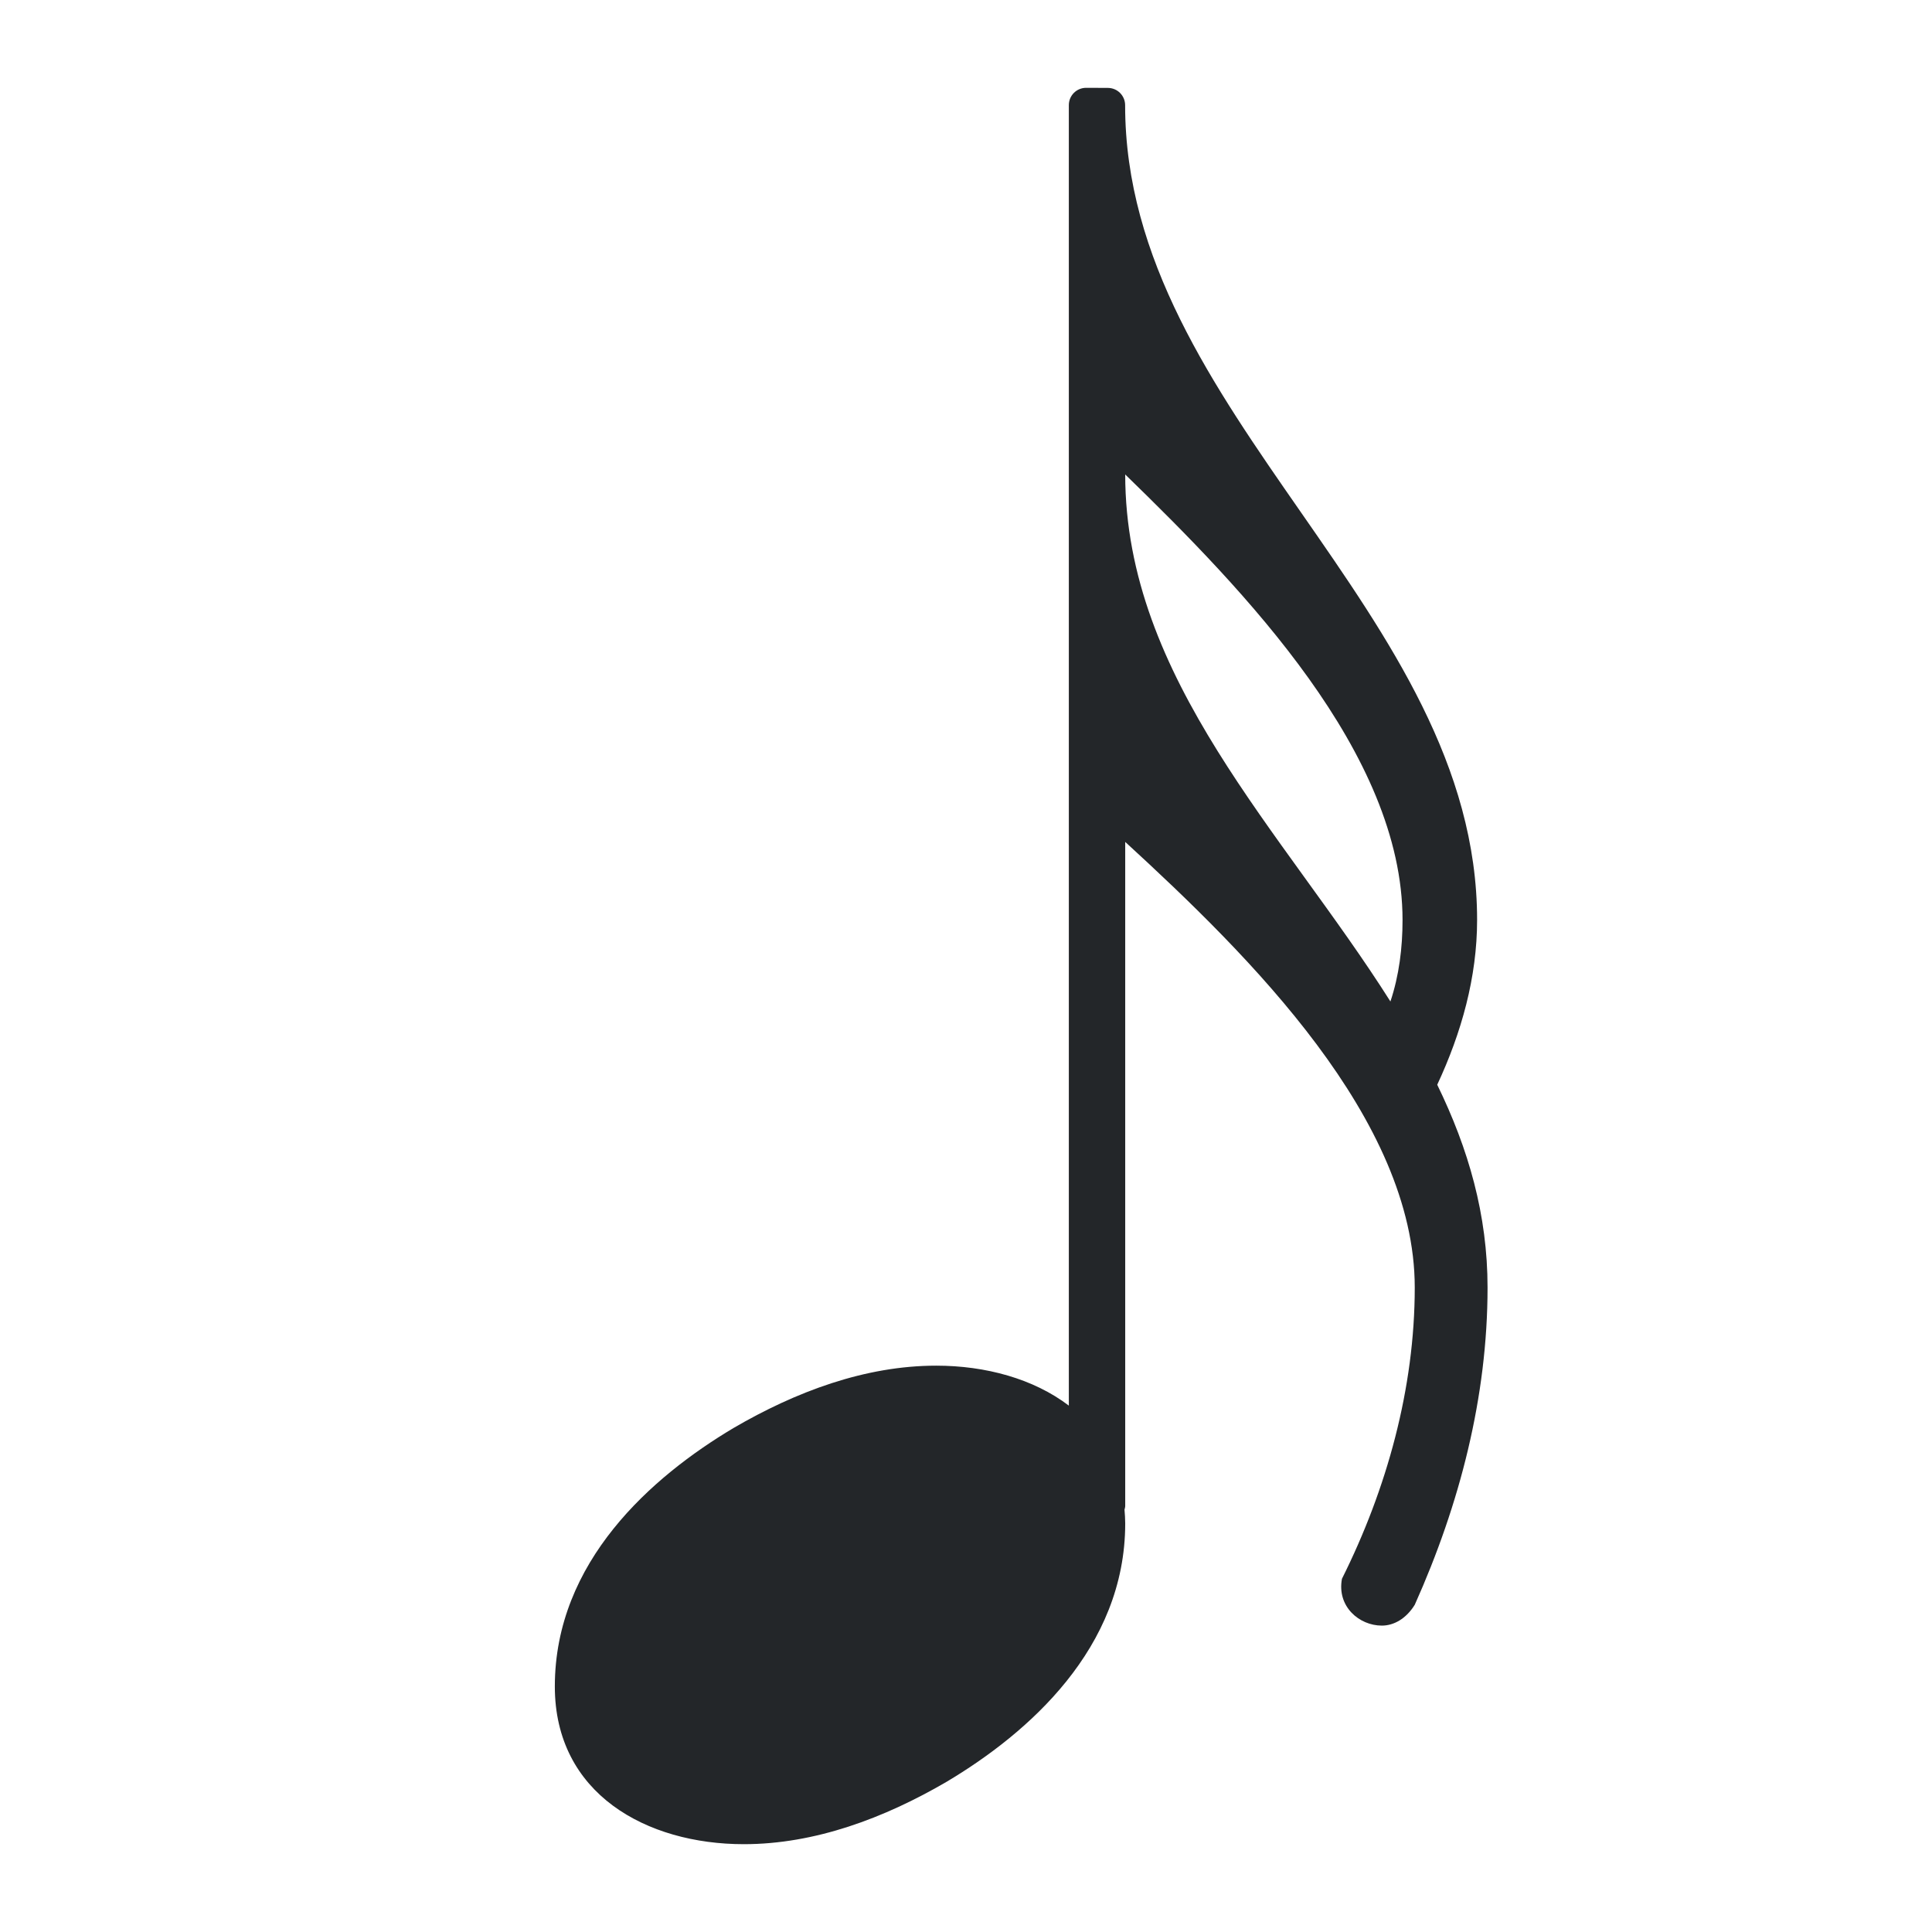 <?xml version="1.0" encoding="UTF-8"?>
<svg id="svg4" width="22" height="22" version="1.2" xmlns="http://www.w3.org/2000/svg">
 <path id="path2" d="m12.368 1c-0.109 0-0.197 0.088-0.197 0.197v14.809c-0.402-0.306-0.948-0.455-1.51-0.455-0.809 0-1.599 0.296-2.31 0.711-0.928 0.553-2.033 1.52-2.033 2.942 0 1.224 1.046 1.796 2.152 1.796 0.809 0 1.599-0.296 2.31-0.711 0.928-0.553 2.033-1.52 2.033-2.942 0-0.054-0.004-0.105-0.008-0.156 3e-3 -0.014 0.008-0.027 0.008-0.042v-7.562c1.421 1.303 3.297 3.159 3.297 5.074 0 1.145-0.316 2.29-0.829 3.317-0.059 0.316 0.197 0.533 0.454 0.533 0.138 0 0.277-0.079 0.375-0.237 0.513-1.145 0.829-2.369 0.829-3.612 0-0.829-0.217-1.579-0.573-2.31 0.276-0.592 0.454-1.224 0.454-1.876 0-3.514-4.008-5.765-4.008-9.278 0-0.109-0.088-0.197-0.197-0.197zm0.444 4.402c1.362 1.323 3.159 3.179 3.159 5.074 0 0.316-0.039 0.632-0.138 0.928-1.224-1.935-3.02-3.672-3.02-6.002z" fill="#232629"/>
</svg>
